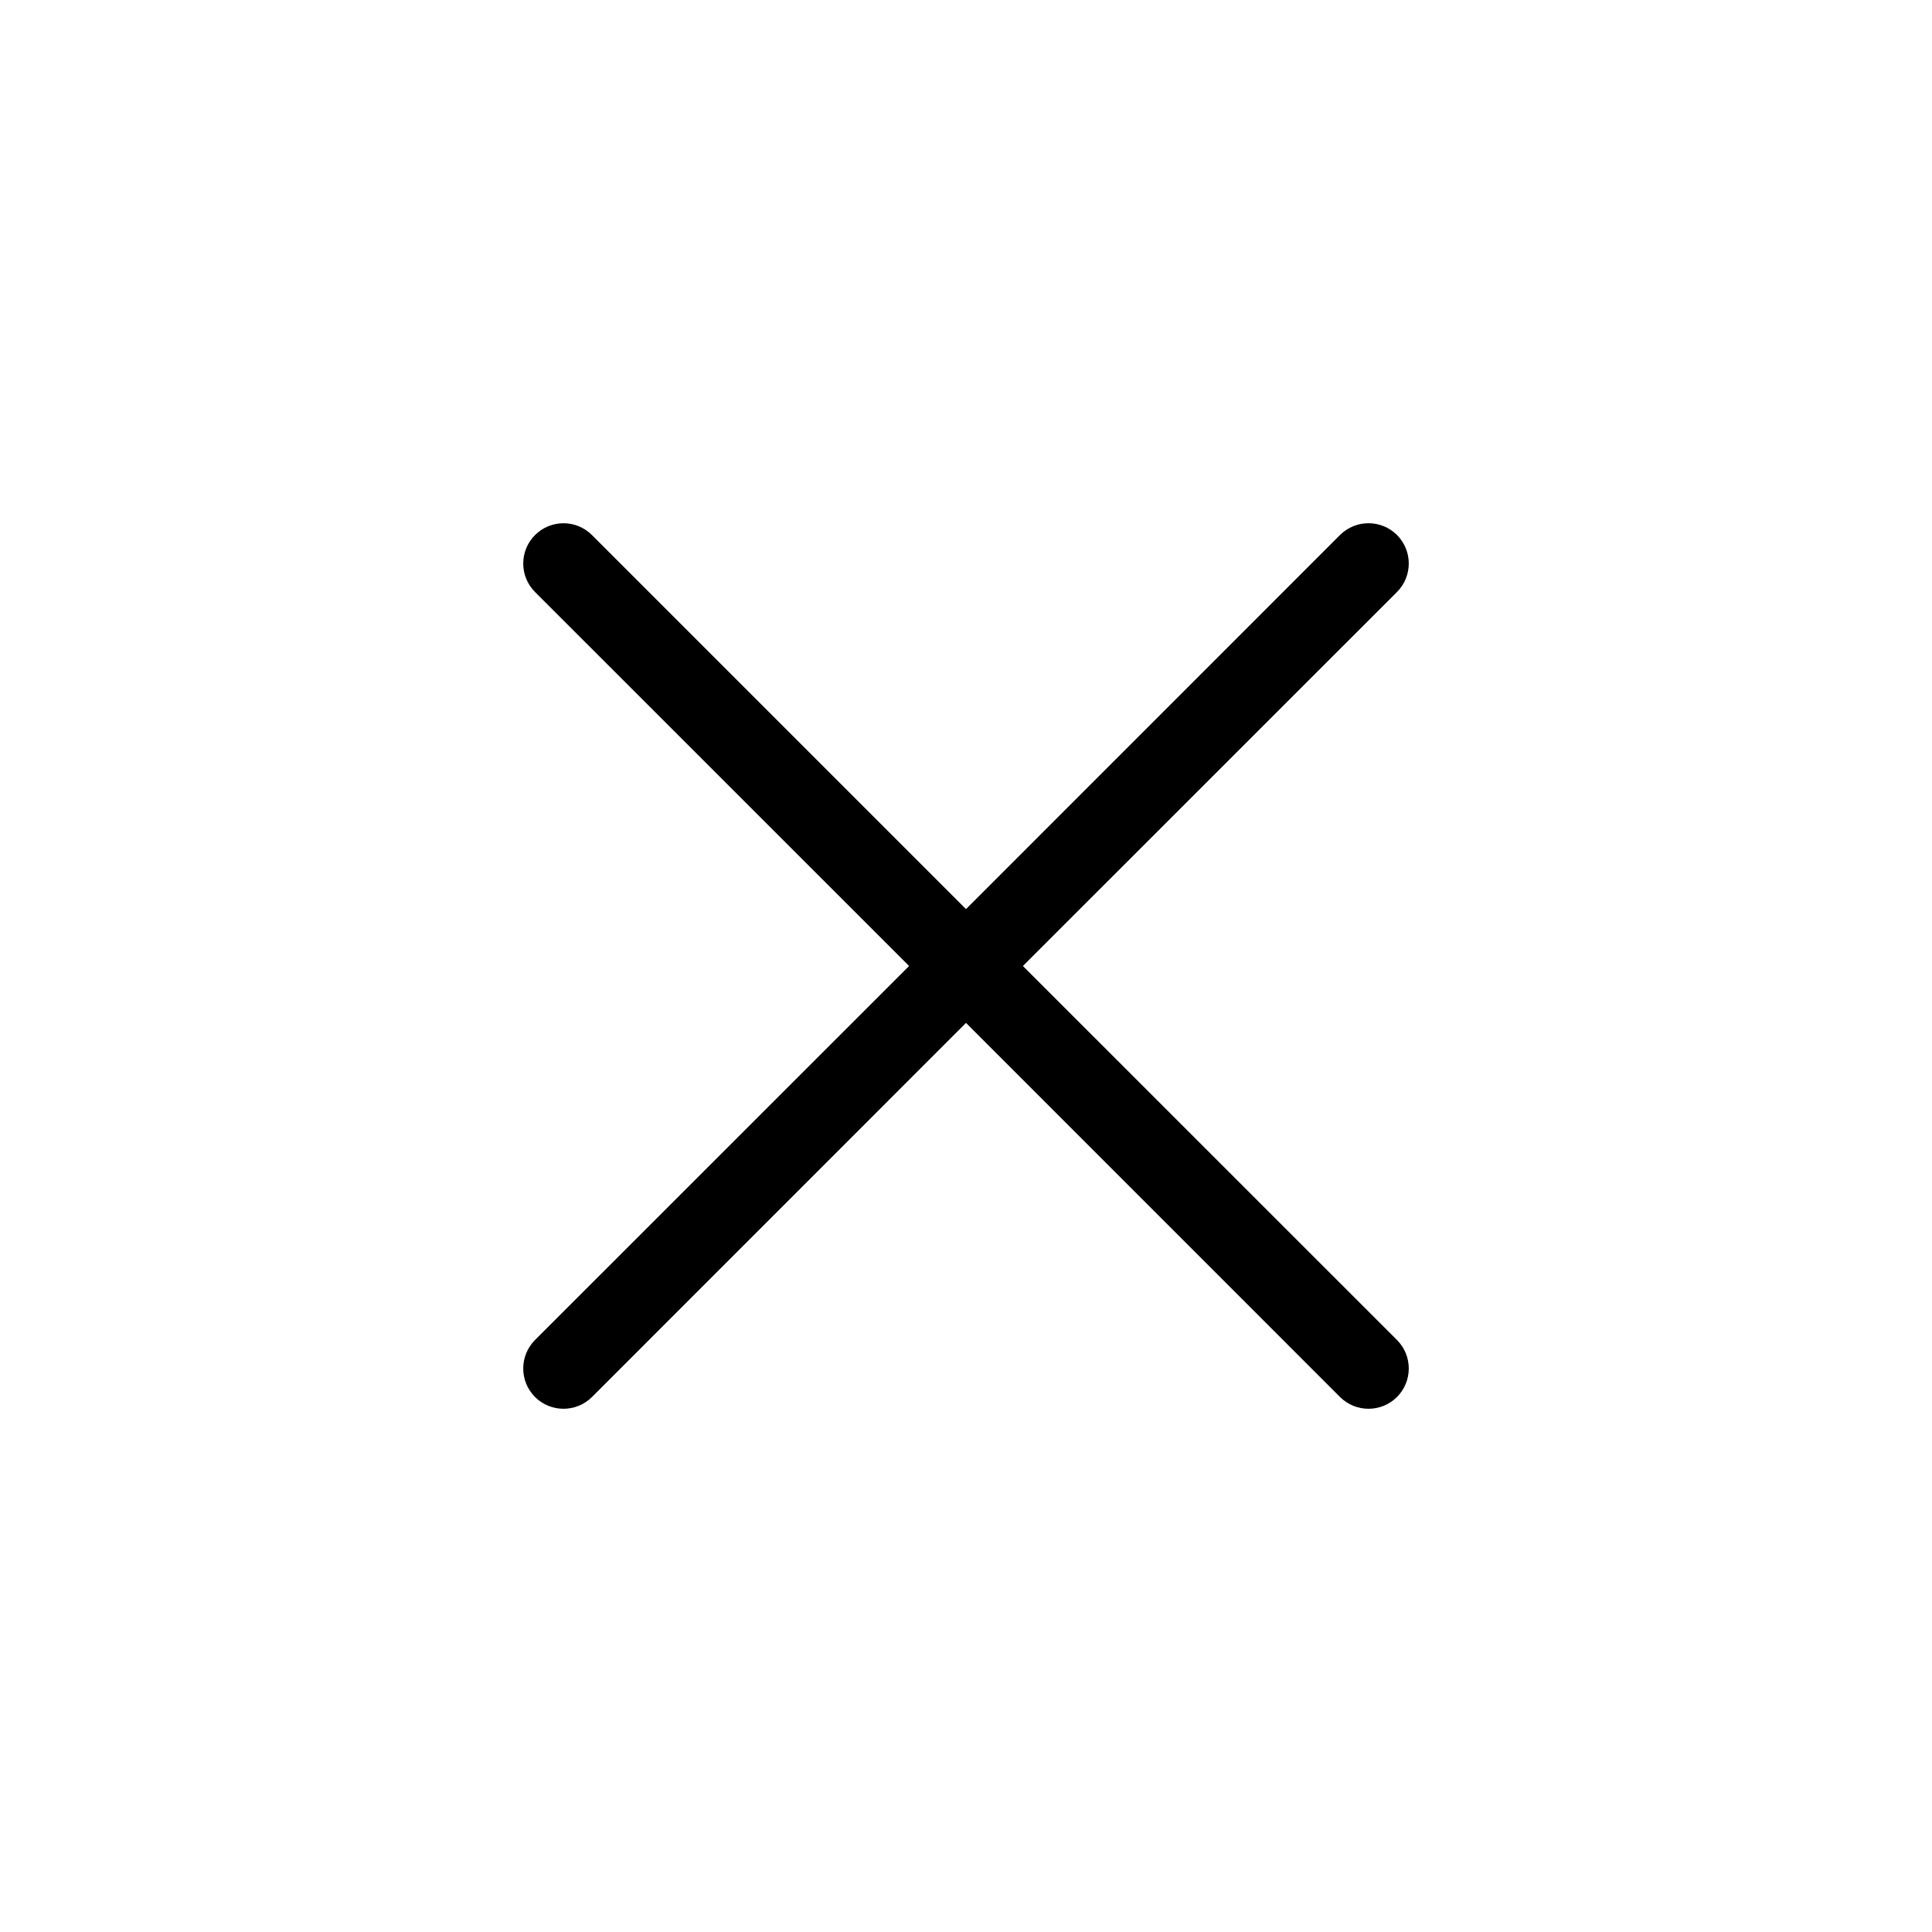 <svg width="24" height="24" viewBox="0 0 24 24" fill="none" xmlns="http://www.w3.org/2000/svg">
<path fill-rule="evenodd" clip-rule="evenodd" d="M17.354 6.646C17.549 6.842 17.549 7.158 17.354 7.354L12.707 12L17.354 16.646C17.549 16.842 17.549 17.158 17.354 17.354C17.158 17.549 16.842 17.549 16.646 17.354L12 12.707L7.354 17.354C7.158 17.549 6.842 17.549 6.646 17.354C6.451 17.158 6.451 16.842 6.646 16.646L11.293 12L6.646 7.354C6.451 7.158 6.451 6.842 6.646 6.647C6.842 6.451 7.158 6.451 7.354 6.647L12 11.293L16.646 6.646C16.842 6.451 17.158 6.451 17.354 6.646Z" fill="currentColor" />
</svg>
